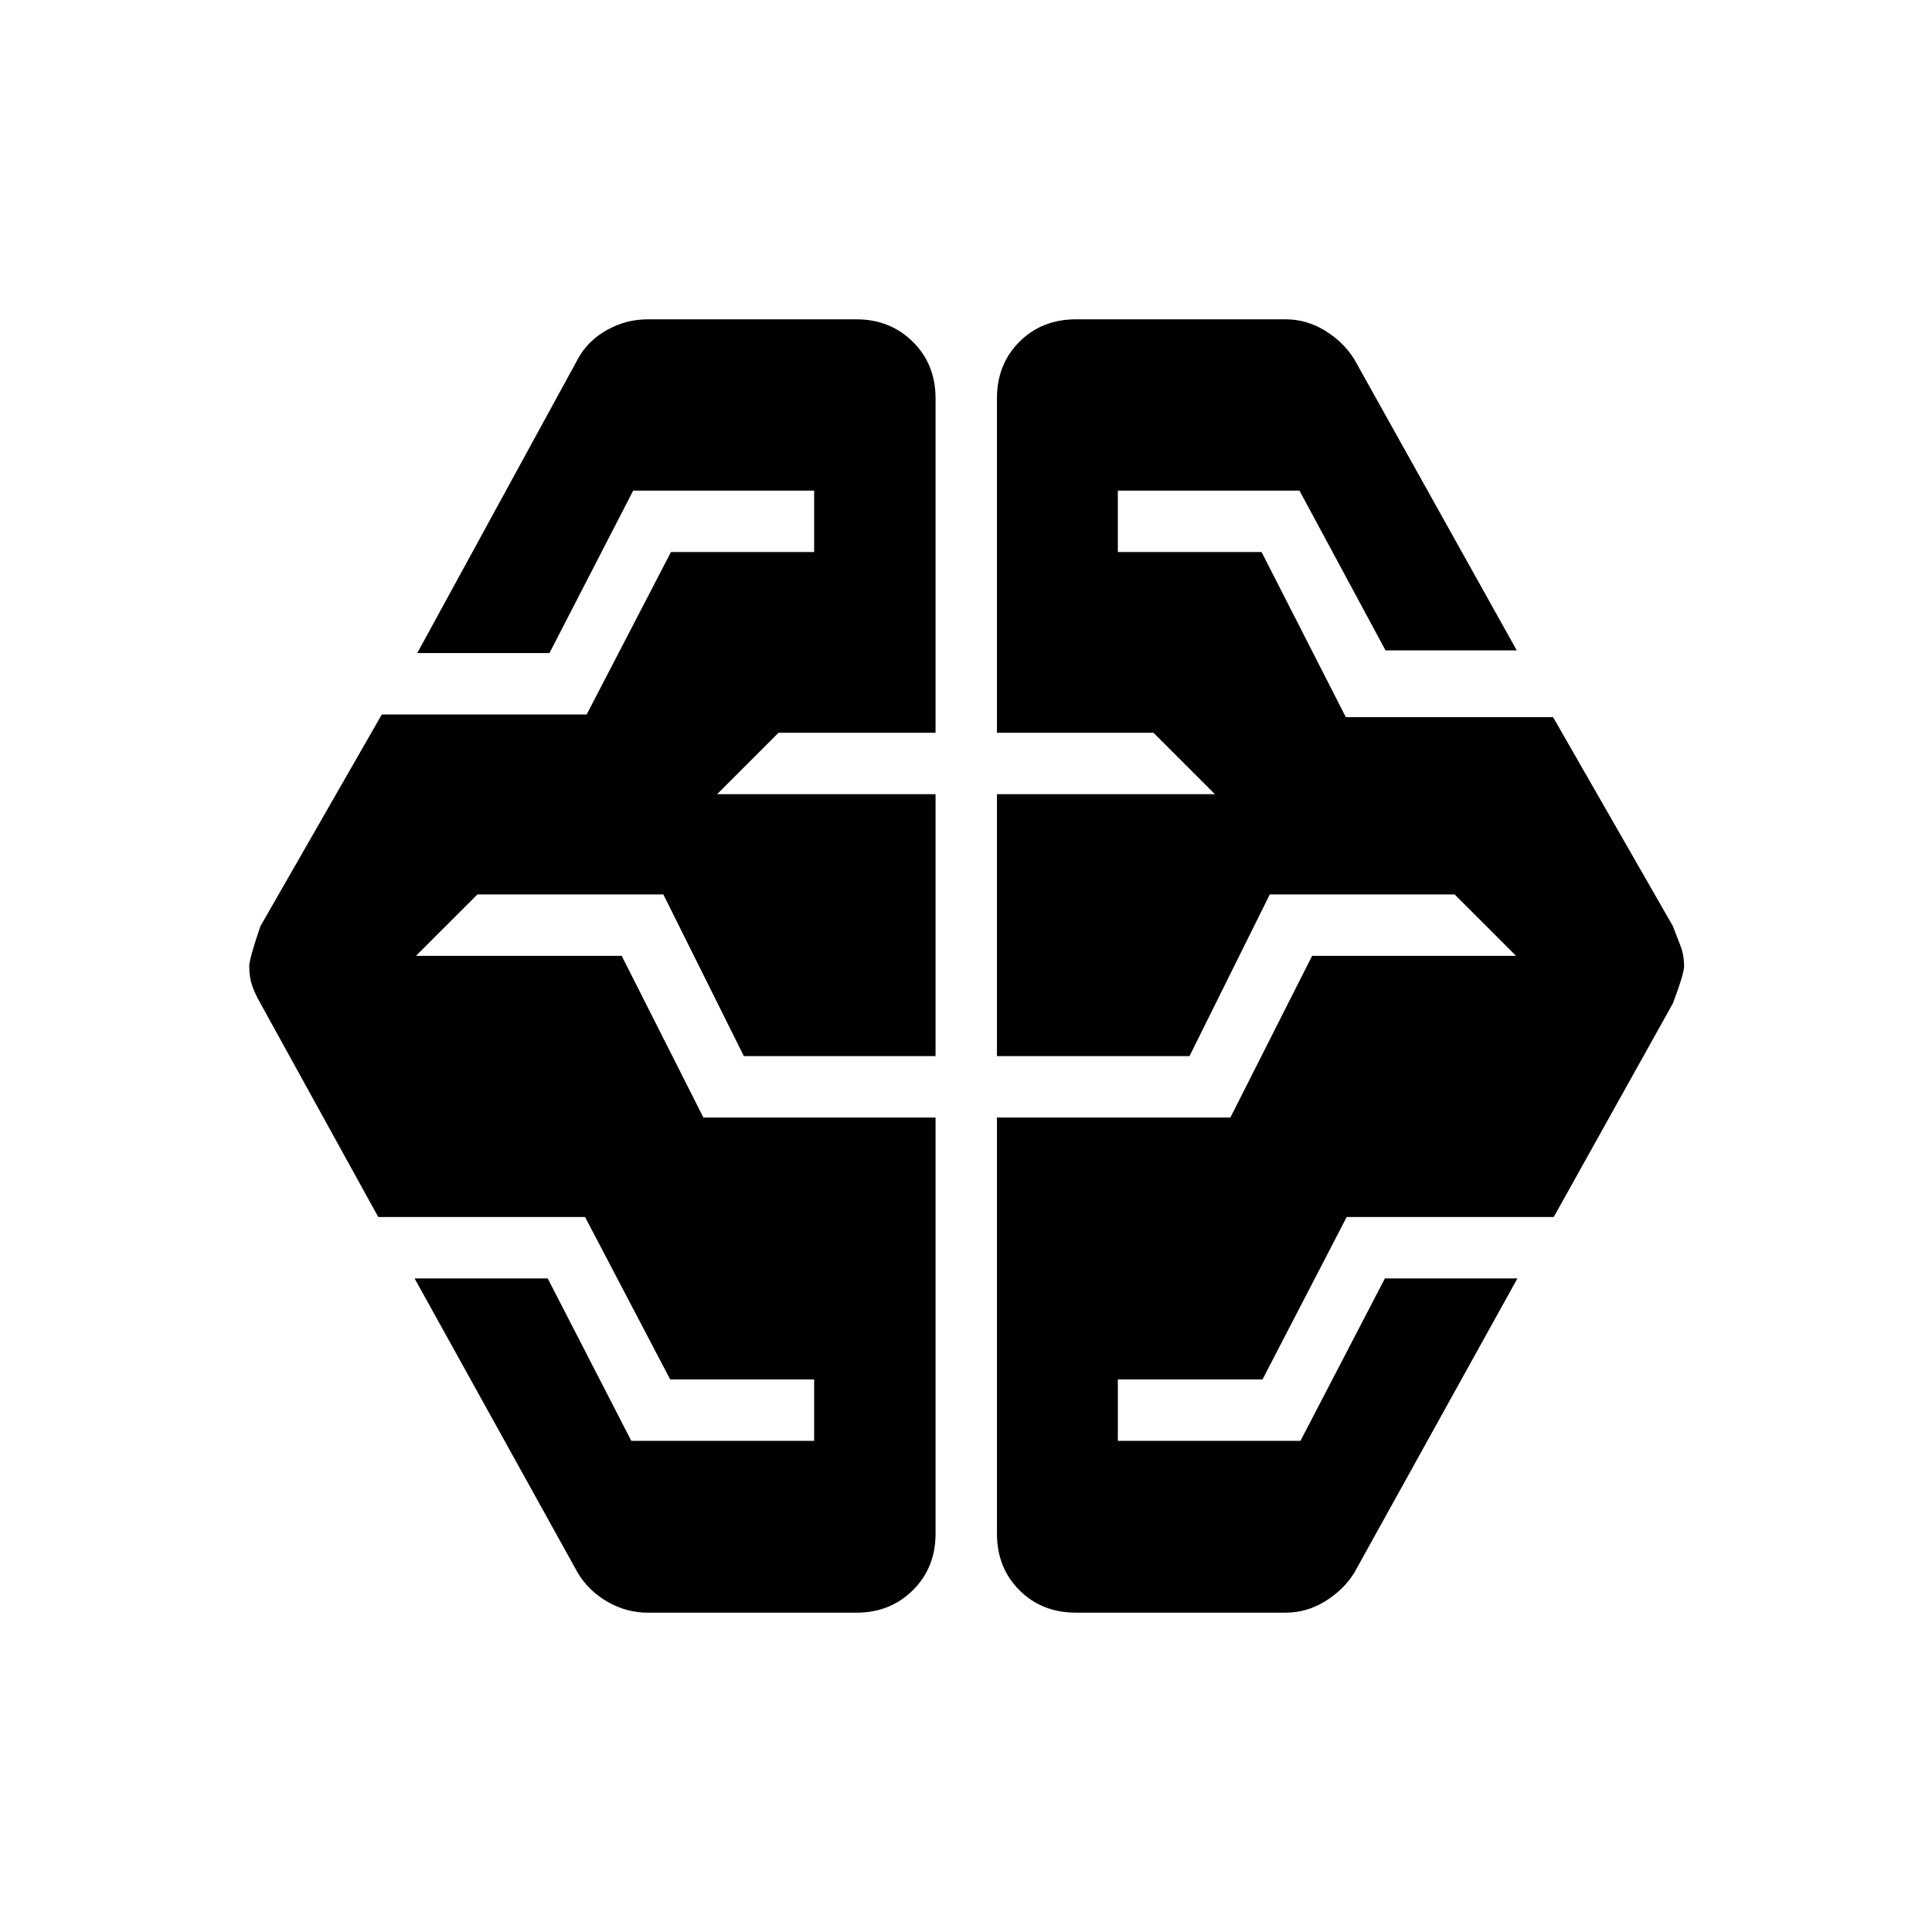 <svg xmlns="http://www.w3.org/2000/svg" height="40" viewBox="0 -960 960 960" width="40"><path d="M321.87-158.67q-10.68 0-20.07-5.45t-14.67-14.27L206-324.77h66.15l41.54 80.72h90.85v-30.52h-71.53l-42.3-80.71H187.95l-58.56-106.21q-2.54-4.39-4.04-8.64-1.5-4.25-1.5-9.87 0-3.49 5.54-19.77l60.32-105.2h101.8l41.88-80.72h71.15v-30.51h-89.92l-41.6 80.71h-65.69l79.8-146.12q4.85-9.01 14.38-14.37 9.52-5.35 20.36-5.35h103.72q16.71 0 27.99 11.16 11.29 11.16 11.29 28.12v166.15h-78.02l-30.52 30.52h108.54v130.15h-95.25l-40.01-80.33h-92.4l-30.52 30.51h102.23l40.59 80.33h115.36v206.77q0 16.96-11.29 28.12-11.28 11.16-27.99 11.16H321.87Zm212.8 0q-16.97 0-28.13-11.16t-11.16-28.12v-206.77h116l40.61-80.33h101.32l-30.52-30.51h-91.84l-39.89 80.33h-95.68v-130.15h108.29l-30.52-30.52h-77.77v-166.15q0-16.96 11.16-28.12t28.13-11.16h104.12q10.41 0 19.55 5.59 9.15 5.59 14.53 14.13l80.8 144.79h-65.2l-42.76-79.38h-90.25v30.51h71.42l41.86 82.05h102.98l59.56 103.87q2.13 5.54 3.84 10.01 1.7 4.48 1.7 9.76 0 3.82-5.54 18.51l-59.23 106.21H669.16l-41.82 80.71h-71.88v30.52h90.73l41.96-80.72H754l-81.13 146.38q-5.38 8.54-14.53 14.13-9.14 5.59-19.55 5.59H534.67Z"/></svg>